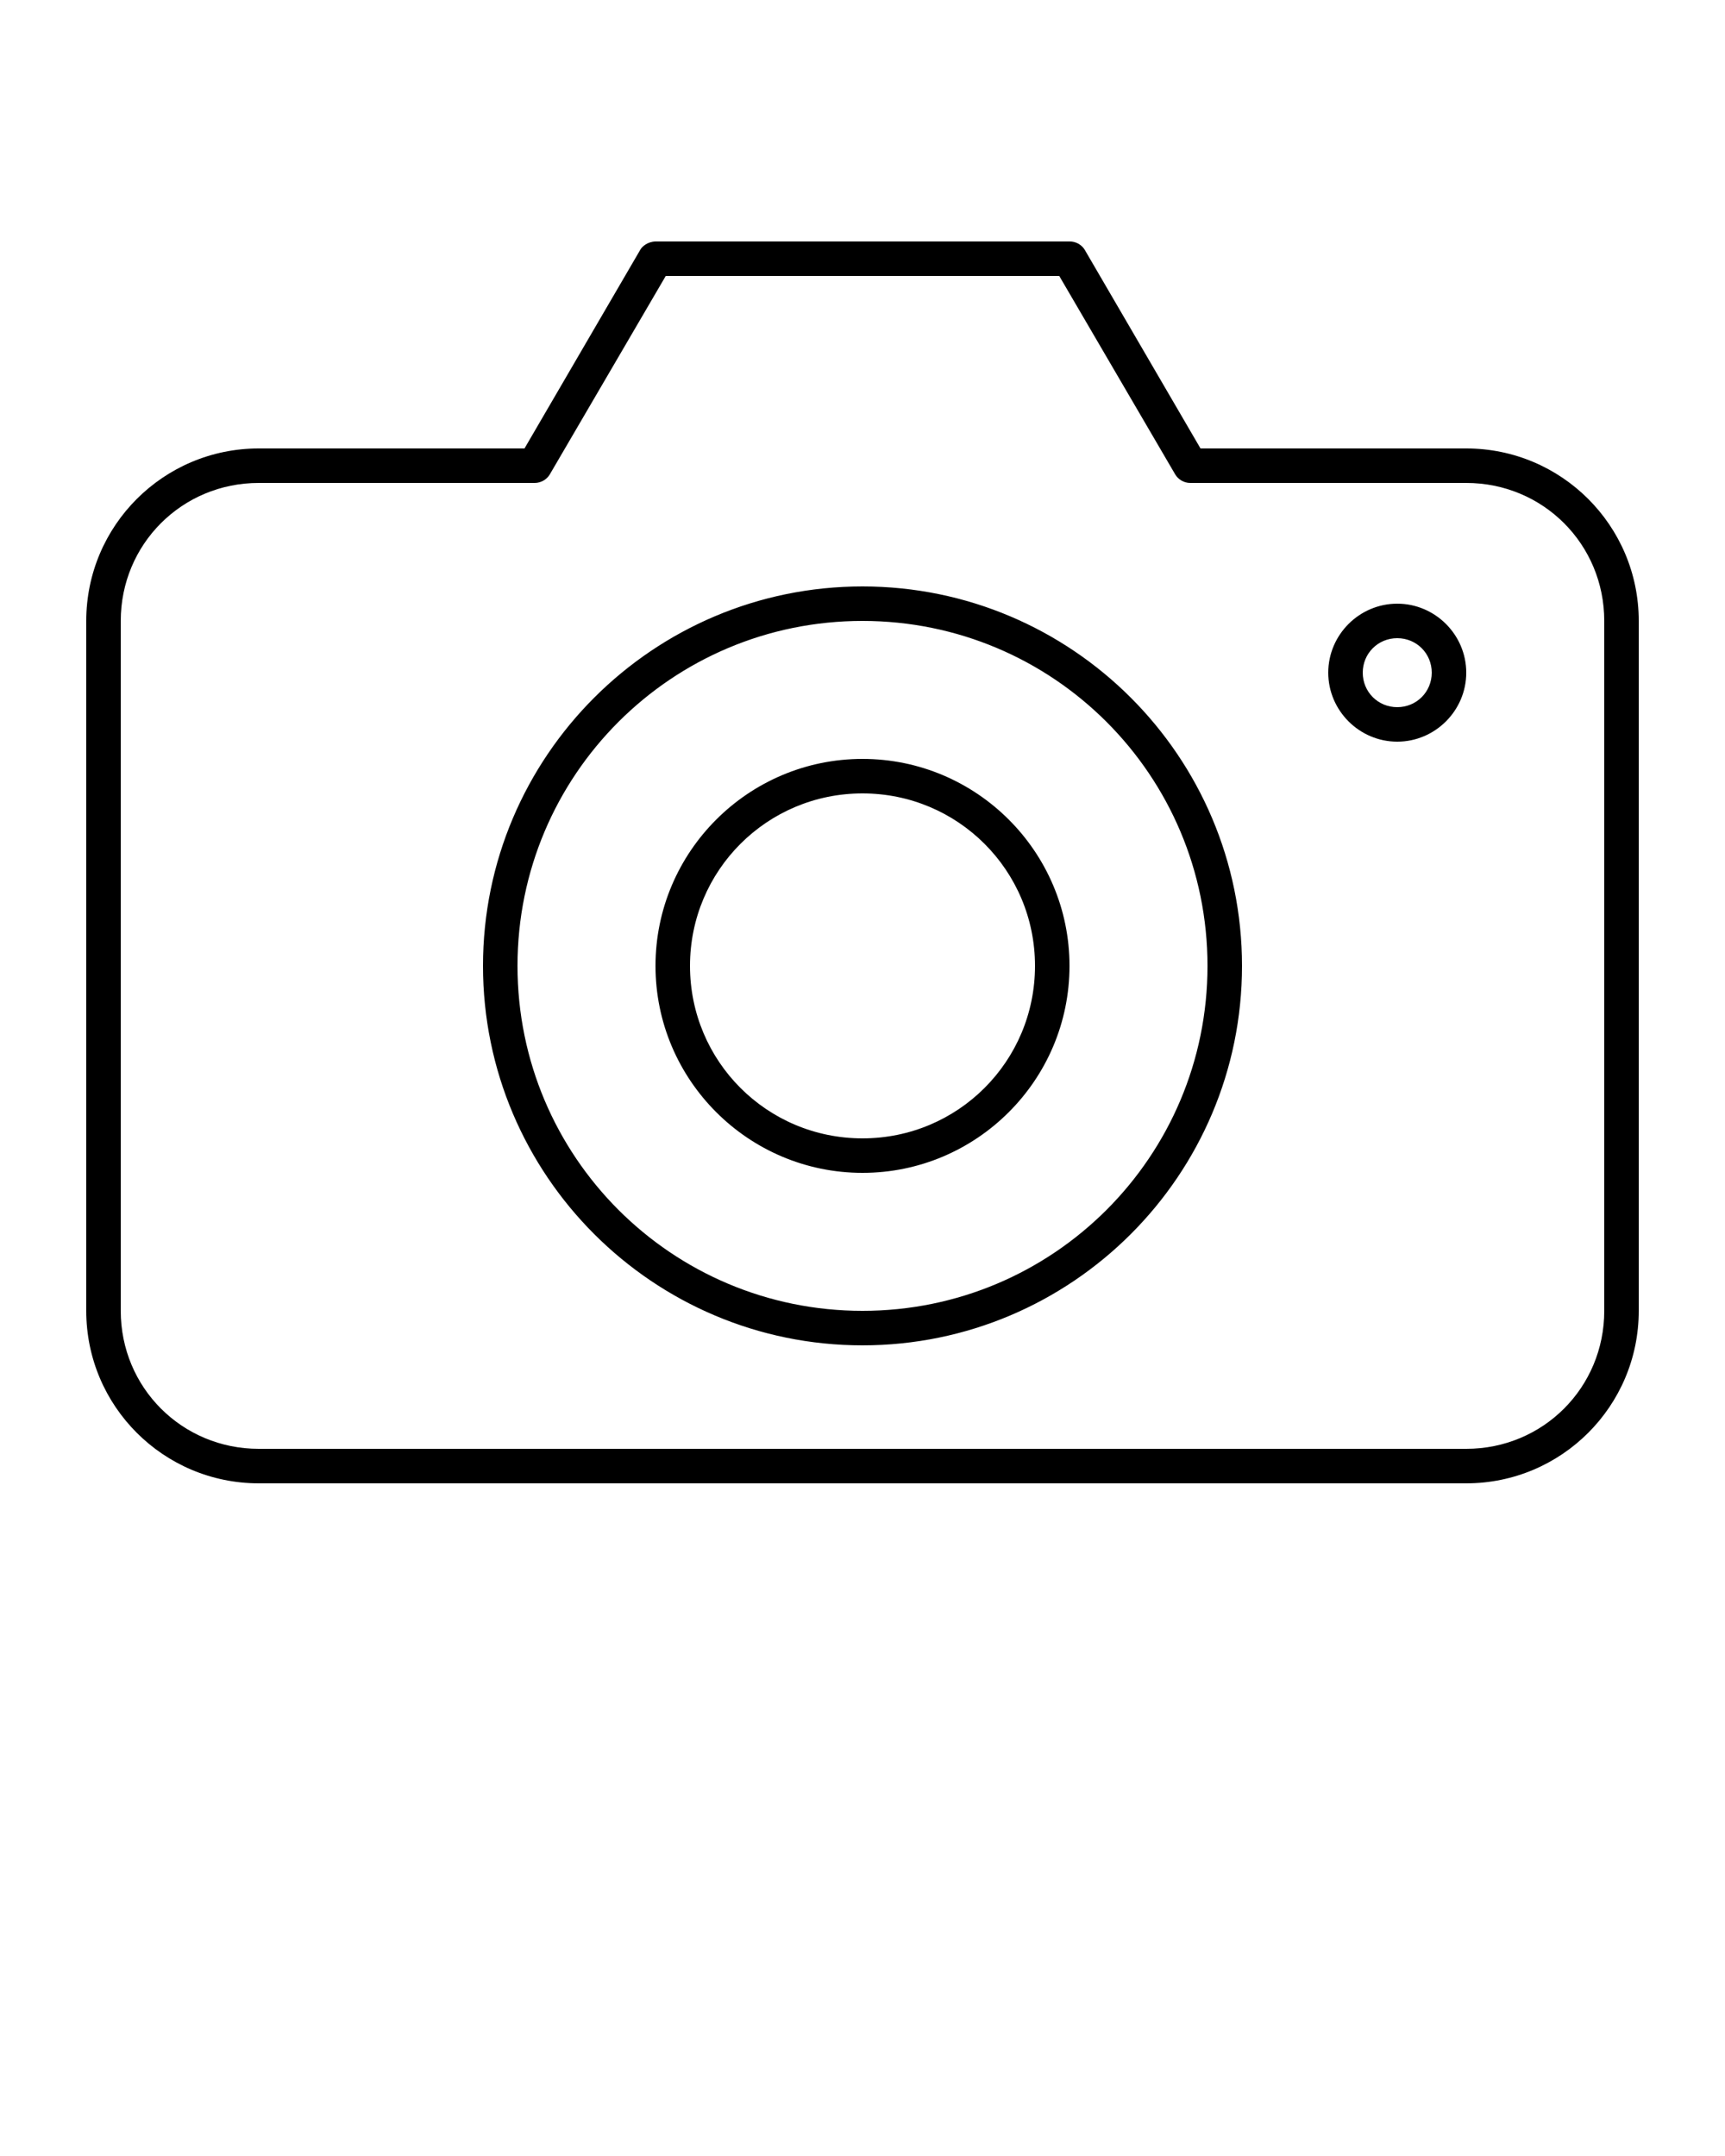 <svg xmlns:dc="http://purl.org/dc/elements/1.1/" xmlns:cc="http://creativecommons.org/ns#" xmlns:rdf="http://www.w3.org/1999/02/22-rdf-syntax-ns#" xmlns:svg="http://www.w3.org/2000/svg" xmlns="http://www.w3.org/2000/svg" xmlns:sodipodi="http://sodipodi.sourceforge.net/DTD/sodipodi-0.dtd" xmlns:inkscape="http://www.inkscape.org/namespaces/inkscape" version="1.1" x="0px" y="0px" viewBox="0 0 100 125"><g transform="translate(0,-952.362)"><path style="text-indent:0;text-transform:none;direction:ltr;block-progression:tb;baseline-shift:baseline;color:#000000;enable-background:accumulate;" d="m 38,966.362 c -0.463,0.012 -0.777,0.296 -0.875,0.469 l -6.719,11.531 -15.406,0 c -5.523,0 -10,4.477 -10,10 l 0,40 c 0,5.523 4.477,10 10,10 l 70,0 c 5.523,0 10,-4.477 10,-10 l 0,-40 c 0,-5.523 -4.477,-10 -10,-10 l -15.406,0 -6.719,-11.531 c -0.184,-0.293 -0.529,-0.478 -0.875,-0.469 l -24,0 z m 0.594,2 22.812,0 6.719,11.5 c 0.176,0.305 0.523,0.503 0.875,0.5 l 16,0 c 4.449,0 8,3.551 8,8 l 0,40 c 0,4.449 -3.551,8 -8,8 l -70,0 c -4.449,0 -8,-3.551 -8,-8 l 0,-40 c 0,-4.449 3.551,-8 8,-8 l 16,0 c 0.352,0 0.699,-0.195 0.875,-0.5 l 6.719,-11.5 z m 11.406,18 c -12.138,0 -22,9.862 -22,22 0,12.138 9.862,22 22,22 12.139,0 22,-9.862 22,-22 0,-12.138 -9.861,-22 -22,-22 z m 31,1 c -2.197,0 -4,1.803 -4,4 0,2.197 1.803,4 4,4 2.197,0 4,-1.803 4,-4 0,-2.197 -1.803,-4 -4,-4 z m -31,1 c 11.058,0 20,8.943 20,20 0,11.057 -8.942,20 -20,20 -11.057,0 -20,-8.943 -20,-20 0,-11.058 8.943,-20 20,-20 z m 31,1 c 1.116,0 2,0.884 2,2 0,1.116 -0.884,2 -2,2 -1.116,0 -2,-0.884 -2,-2 0,-1.116 0.884,-2 2,-2 z m -31,7 c -6.615,0 -12,5.384 -12,12 0,6.616 5.385,12 12,12 6.615,0 12,-5.384 12,-12 0,-6.616 -5.385,-12 -12,-12 z m 0,2 c 5.535,0 10,4.465 10,10 0,5.535 -4.465,10 -10,10 -5.535,0 -10,-4.465 -10,-10 0,-5.535 4.465,-10 10,-10 z" fill="#000000" fill-opacity="1" stroke="none" marker="none" visibility="visible" display="inline" overflow="visible"/></g></svg>
